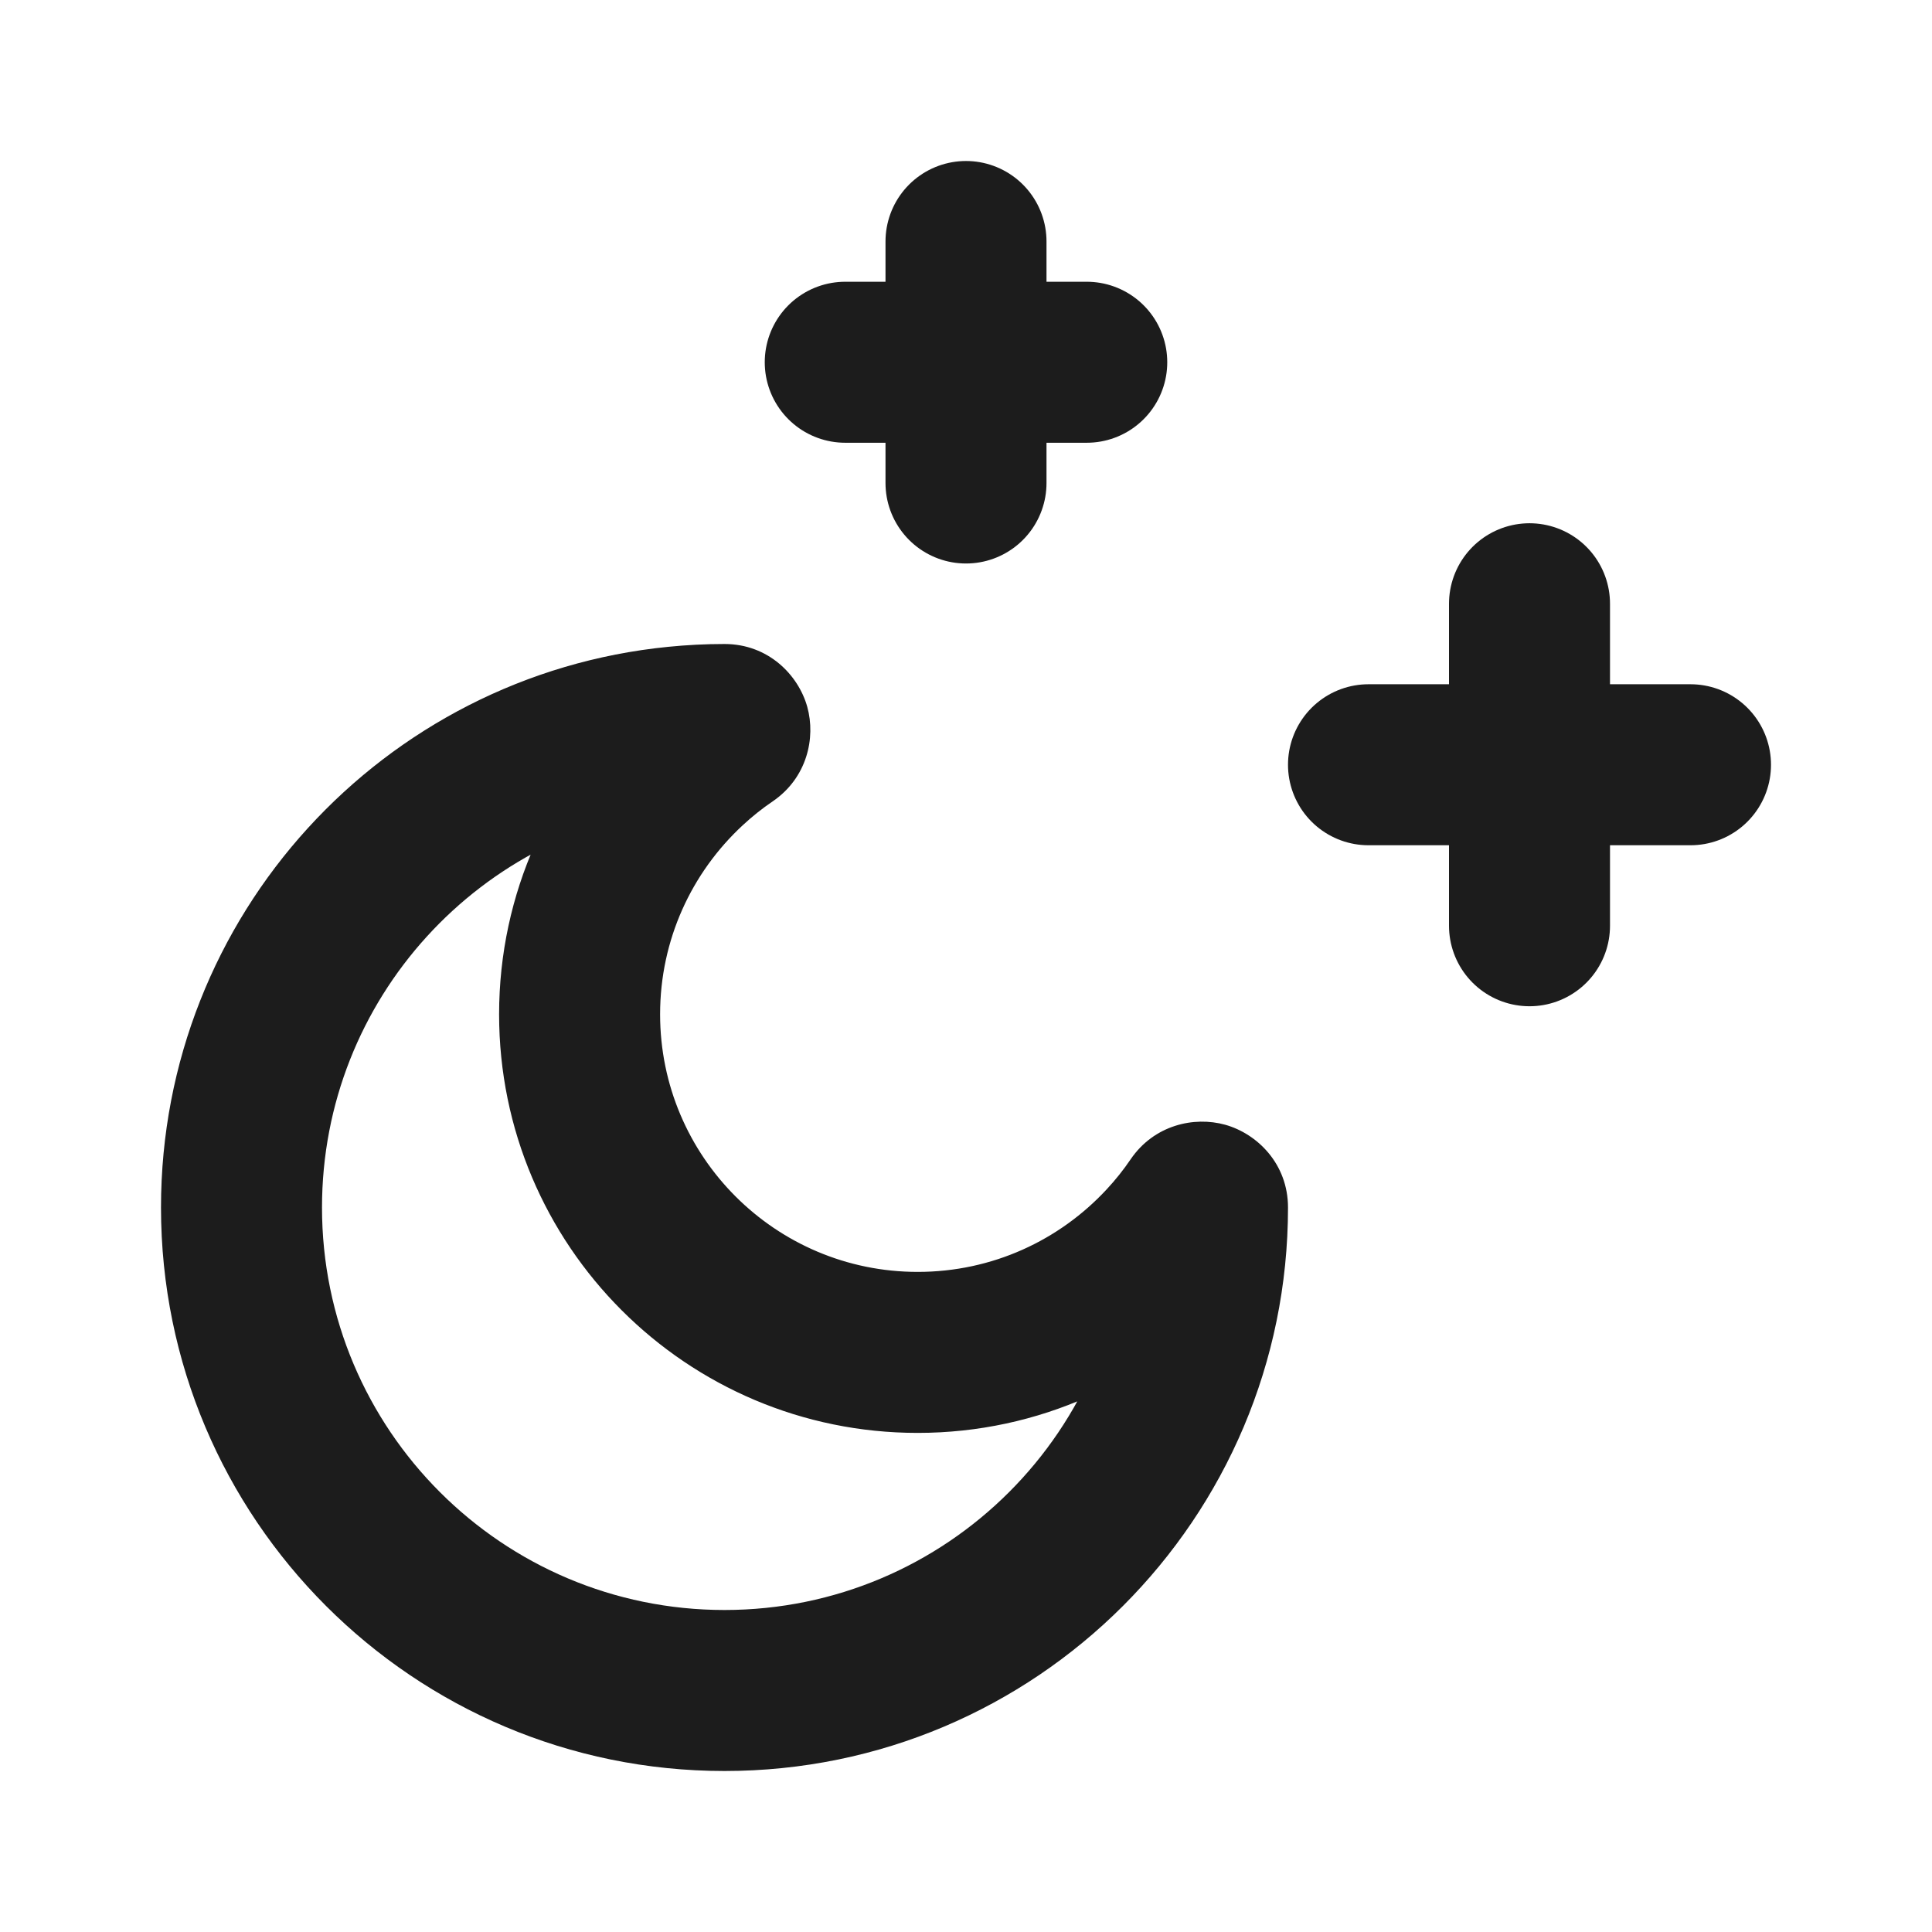 <svg width="24" height="24" viewBox="0 0 24 24" fill="none" xmlns="http://www.w3.org/2000/svg">
<path d="M14.48 15.456L13.747 14.775L13.747 14.775L14.48 15.456ZM8.545 9.52L7.864 8.787V8.787L8.545 9.52ZM8.4 9.03L8.301 8.035L8.4 9.03ZM9.036 9.128L9.6 9.954L9.036 9.128ZM14.872 14.964L15.698 15.527L14.872 14.964ZM14.046 14.4C13.956 14.533 13.856 14.658 13.747 14.775L15.213 16.136C15.389 15.945 15.552 15.742 15.698 15.527L14.046 14.4ZM13.747 14.775C13.161 15.407 12.327 15.8 11.4 15.8V17.8C12.907 17.8 14.265 17.158 15.213 16.136L13.747 14.775ZM11.4 15.8C9.633 15.8 8.2 14.367 8.2 12.6H6.2C6.2 15.472 8.528 17.8 11.4 17.8V15.8ZM8.2 12.6C8.2 11.673 8.593 10.839 9.225 10.253L7.864 8.787C6.842 9.735 6.2 11.093 6.2 12.6H8.2ZM9.225 10.253C9.342 10.144 9.467 10.044 9.6 9.954L8.473 8.302C8.258 8.448 8.055 8.611 7.864 8.787L9.225 10.253ZM8.499 10.025C8.663 10.008 8.831 10 9 10V8C8.764 8 8.531 8.012 8.301 8.035L8.499 10.025ZM4 15C4 12.408 5.973 10.275 8.499 10.025L8.301 8.035C4.763 8.386 2 11.37 2 15H4ZM9 20C6.239 20 4 17.761 4 15H2C2 18.866 5.134 22 9 22V20ZM14 15C14 17.761 11.761 20 9 20V22C12.866 22 16 18.866 16 15H14ZM9.6 9.954C10.024 9.664 10.136 9.169 10.028 8.78C9.917 8.384 9.544 8 9 8V10C8.523 10 8.197 9.661 8.101 9.319C8.008 8.985 8.104 8.553 8.473 8.302L9.6 9.954ZM15.698 15.527C15.447 15.896 15.015 15.992 14.681 15.899C14.339 15.803 14 15.476 14 15H16C16 14.456 15.616 14.083 15.22 13.972C14.831 13.864 14.336 13.976 14.046 14.4L15.698 15.527Z" fill="#1C1C1C"/>
<path d="M19 7.5V11.5M17 9.5L21 9.5" stroke="#1C1C1C" stroke-width="2" stroke-linecap="round" stroke-linejoin="round"/>
<path d="M12 3V4.5M12 4.5V6M12 4.5L10.5 4.5M12 4.5L13.5 4.5" stroke="#1C1C1C" stroke-width="2" stroke-linecap="round" stroke-linejoin="round"/>
</svg>
